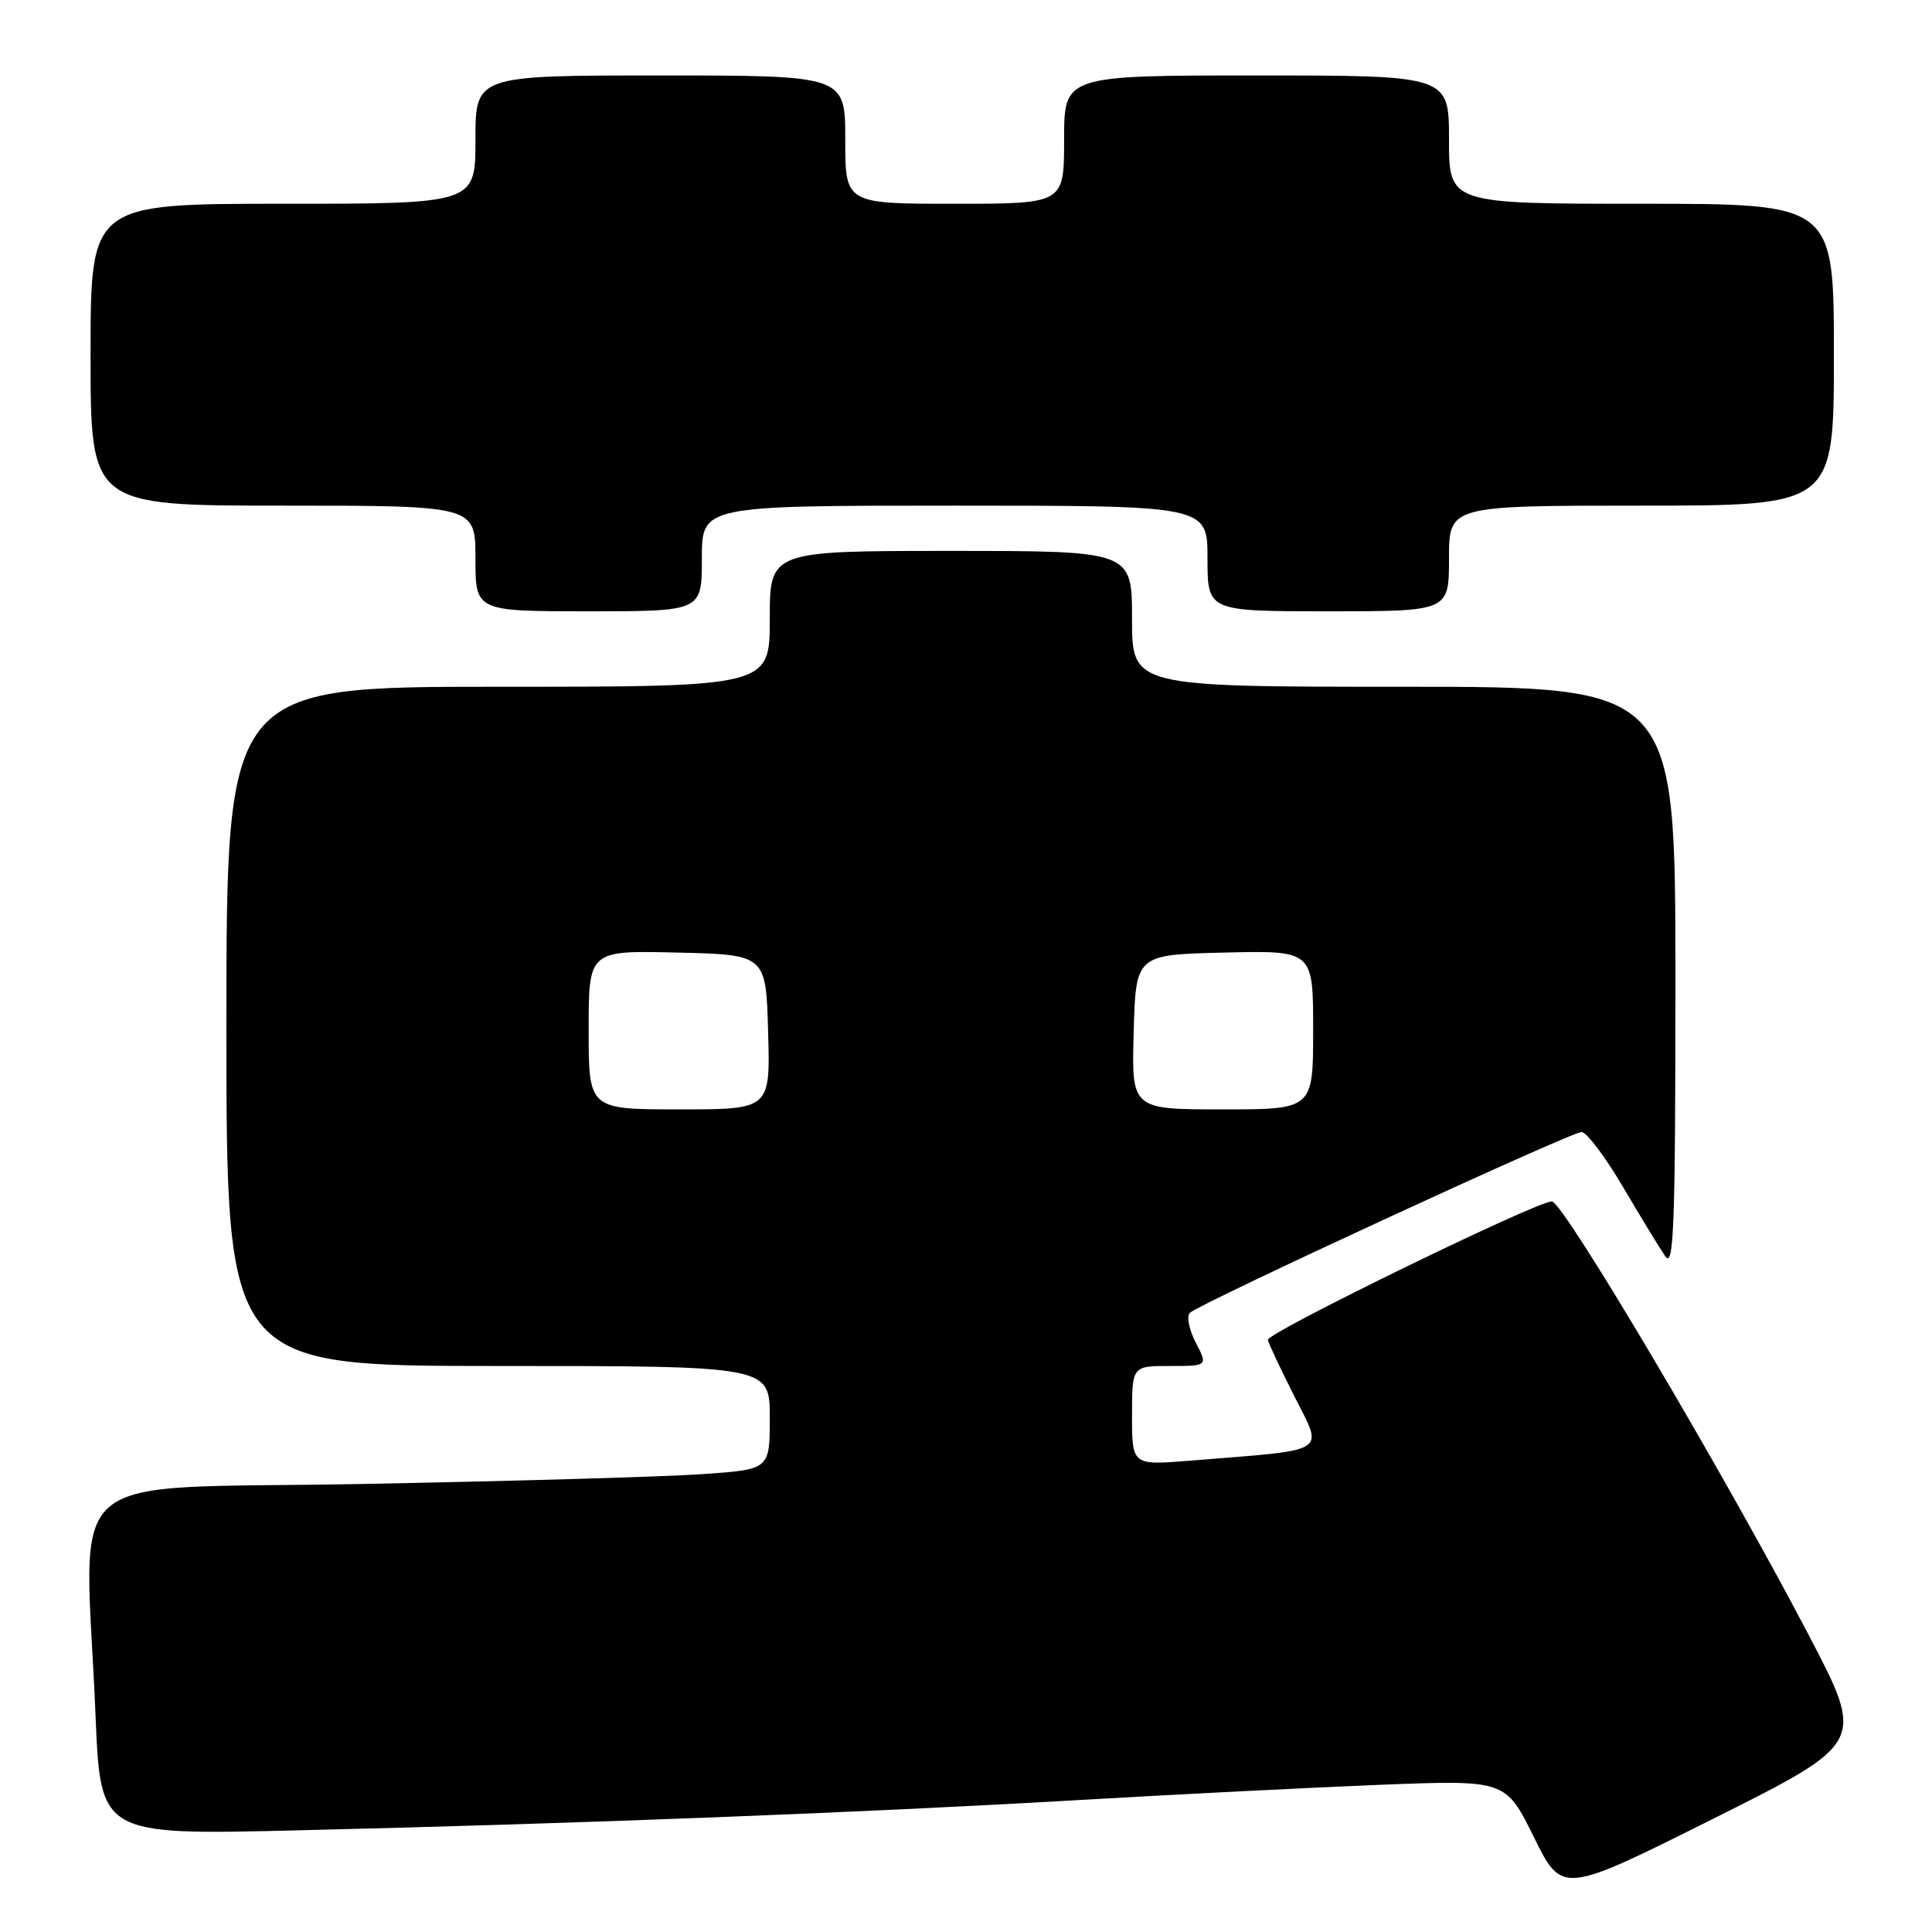 <?xml version="1.0" encoding="UTF-8" standalone="no"?>
<!DOCTYPE svg PUBLIC "-//W3C//DTD SVG 1.1//EN" "http://www.w3.org/Graphics/SVG/1.1/DTD/svg11.dtd" >
<svg xmlns="http://www.w3.org/2000/svg" xmlns:xlink="http://www.w3.org/1999/xlink" version="1.1" viewBox="0 0 256 256">
 <g >
 <path fill="currentColor"
d=" M 239.64 216.61 C 228.47 195.26 207.32 159.54 205.66 159.20 C 204.21 158.89 168.00 176.53 168.00 177.53 C 168.00 177.82 169.56 181.15 171.47 184.94 C 175.38 192.70 176.44 192.03 157.75 193.54 C 150.00 194.17 150.00 194.17 150.00 187.59 C 150.00 181.00 150.00 181.00 155.03 181.00 C 160.05 181.00 160.05 181.00 158.44 177.89 C 157.55 176.17 157.21 174.40 157.66 173.96 C 158.92 172.73 208.16 150.00 209.56 150.00 C 210.23 150.00 212.69 153.26 215.04 157.25 C 217.39 161.24 219.92 165.39 220.66 166.47 C 221.79 168.14 222.00 162.43 222.00 129.72 C 222.00 91.00 222.00 91.00 186.00 91.00 C 150.00 91.00 150.00 91.00 150.00 82.00 C 150.00 73.00 150.00 73.00 126.00 73.00 C 102.00 73.00 102.00 73.00 102.00 82.00 C 102.00 91.00 102.00 91.00 66.00 91.00 C 30.00 91.00 30.00 91.00 30.00 136.00 C 30.00 181.00 30.00 181.00 66.00 181.00 C 102.00 181.00 102.00 181.00 102.00 187.85 C 102.00 194.70 102.00 194.70 93.23 195.32 C 88.41 195.67 68.16 196.25 48.23 196.63 C 7.01 197.42 11.27 193.74 12.66 227.33 C 13.32 243.16 13.32 243.16 39.41 242.53 C 76.39 241.65 114.61 240.17 142.50 238.54 C 155.70 237.77 173.93 236.85 183.00 236.49 C 199.50 235.85 199.50 235.85 203.25 243.43 C 206.99 251.01 206.99 251.01 227.06 240.97 C 247.13 230.92 247.13 230.92 239.64 216.61 Z  M 93.00 74.00 C 93.00 67.00 93.00 67.00 126.50 67.00 C 160.00 67.00 160.00 67.00 160.00 74.00 C 160.00 81.00 160.00 81.00 176.00 81.00 C 192.00 81.00 192.00 81.00 192.00 74.00 C 192.00 67.00 192.00 67.00 217.50 67.00 C 243.00 67.00 243.00 67.00 243.00 47.00 C 243.00 27.00 243.00 27.00 217.50 27.00 C 192.00 27.00 192.00 27.00 192.00 18.50 C 192.00 10.00 192.00 10.00 166.50 10.00 C 141.00 10.00 141.00 10.00 141.00 18.50 C 141.00 27.00 141.00 27.00 126.50 27.00 C 112.00 27.00 112.00 27.00 112.00 18.50 C 112.00 10.00 112.00 10.00 87.50 10.00 C 63.00 10.00 63.00 10.00 63.00 18.50 C 63.00 27.00 63.00 27.00 37.50 27.00 C 12.00 27.00 12.00 27.00 12.00 47.00 C 12.00 67.00 12.00 67.00 37.50 67.00 C 63.00 67.00 63.00 67.00 63.00 74.00 C 63.00 81.00 63.00 81.00 78.00 81.00 C 93.00 81.00 93.00 81.00 93.00 74.00 Z  M 78.00 136.47 C 78.00 125.94 78.00 125.94 89.75 126.22 C 101.50 126.50 101.50 126.50 101.78 136.75 C 102.07 147.00 102.07 147.00 90.03 147.00 C 78.00 147.00 78.00 147.00 78.00 136.47 Z  M 150.22 136.75 C 150.50 126.50 150.50 126.50 162.25 126.22 C 174.00 125.94 174.00 125.94 174.00 136.47 C 174.00 147.00 174.00 147.00 161.97 147.00 C 149.93 147.00 149.93 147.00 150.22 136.75 Z "/>
</g>
</svg>